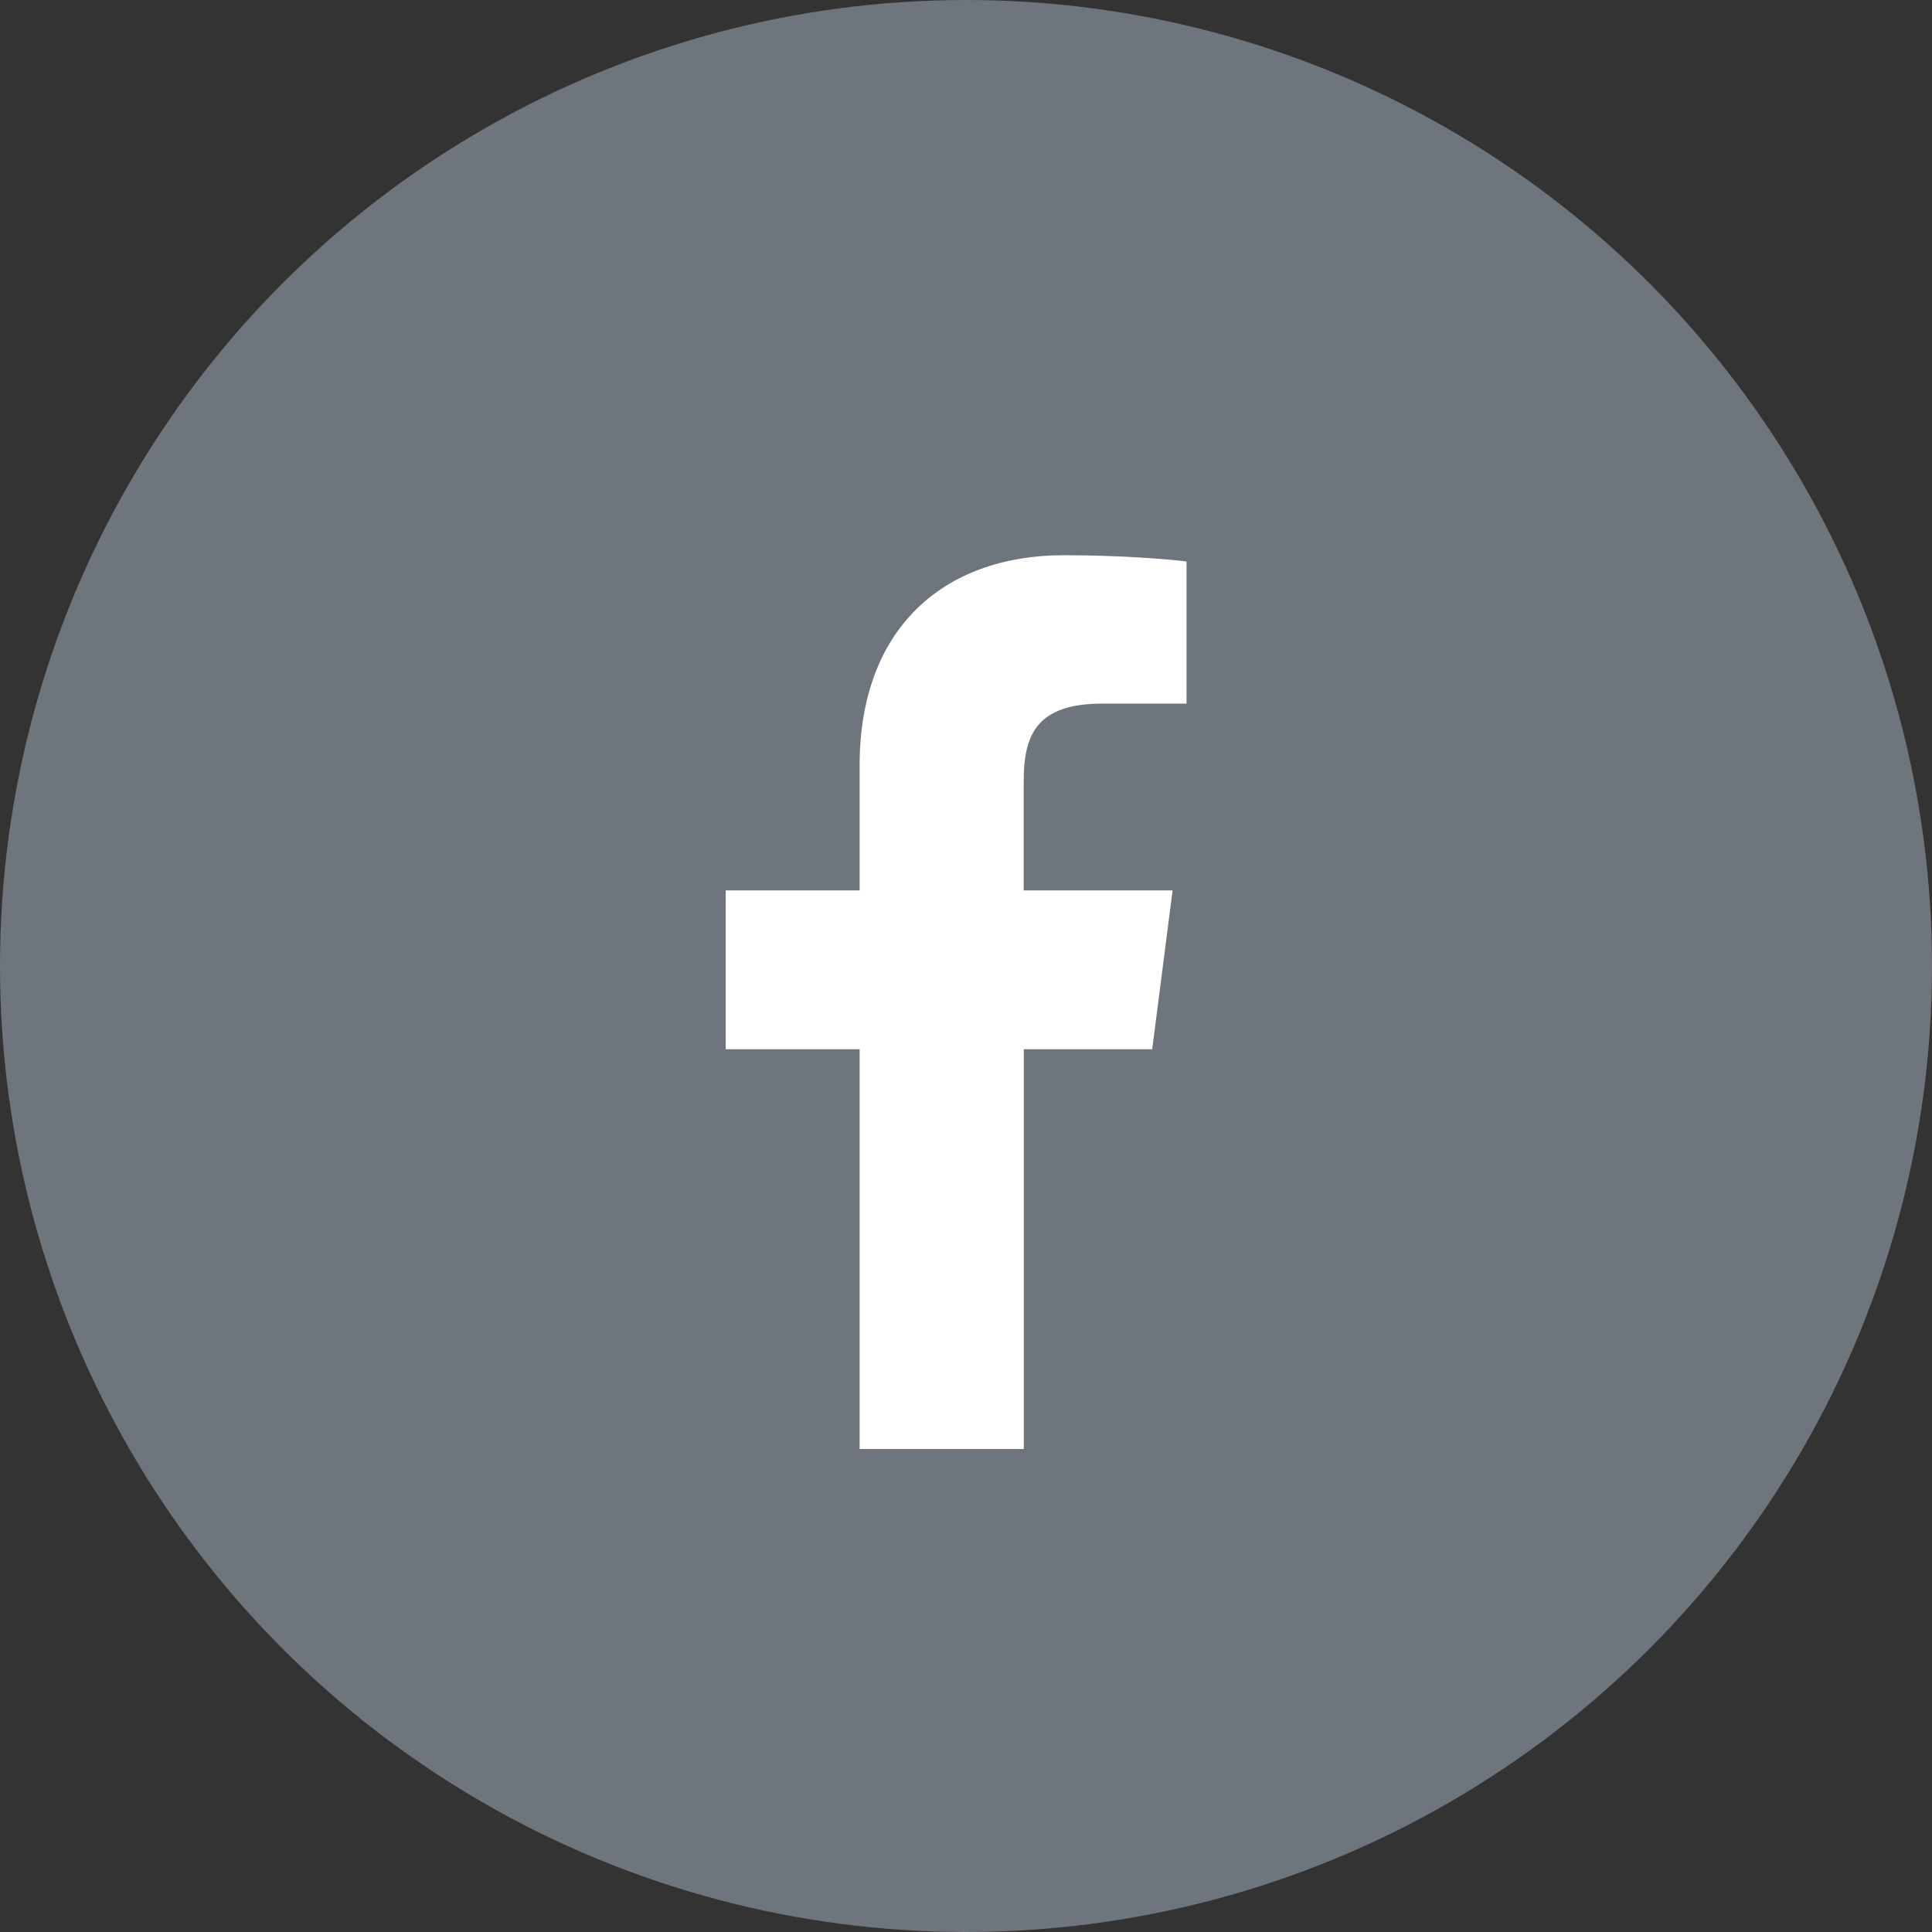 <svg xmlns='http://www.w3.org/2000/svg' viewBox='0 0 32 32'><rect x="0" y="0" width="32" height="32" fill="#333333" stroke="none"/><circle cx='16' cy='16' r='16' fill='#6F757C' /><path fill='#FFF' d='M14.238 24v-6.621H12.02v-2.631h2.218v-2.073c0-2.252 1.376-3.479 3.386-3.479.963 0 1.79.072 2.029.104v2.354h-1.394c-1.093 0-1.303.521-1.303 1.281v1.813h2.466l-.338 2.631h-2.127V24' /></svg>
